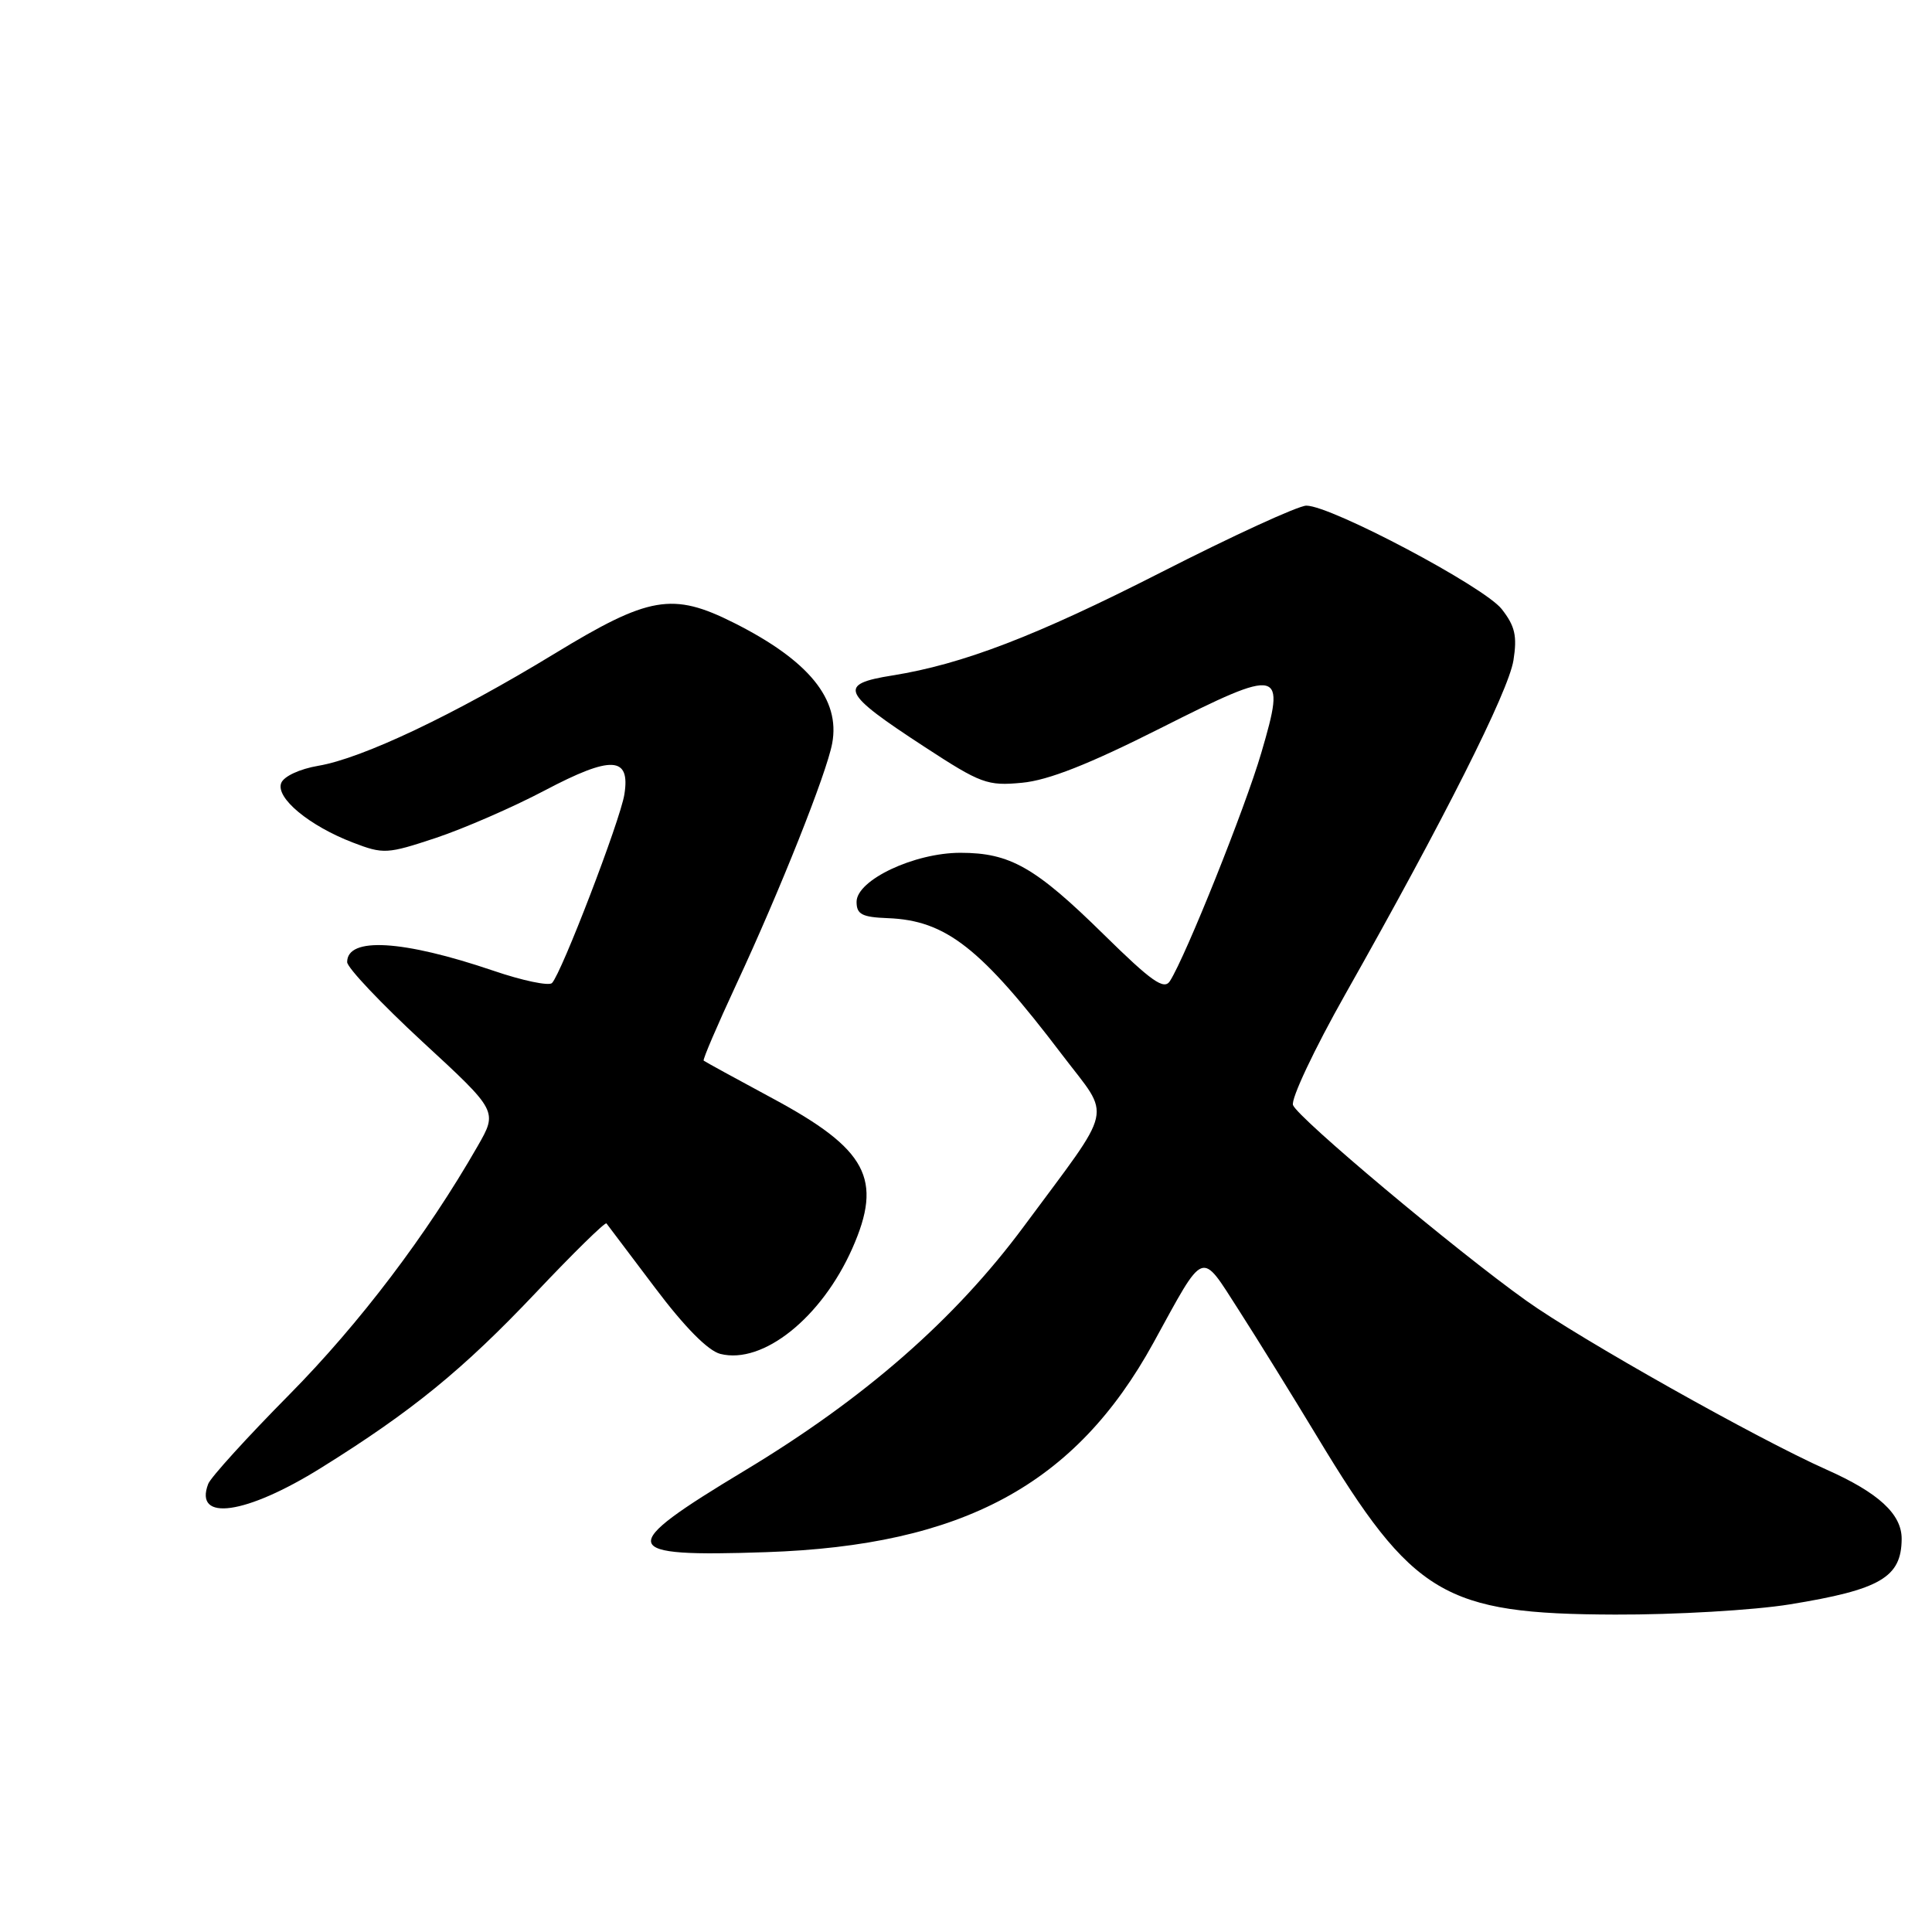 <?xml version="1.0" encoding="UTF-8" standalone="no"?>
<!DOCTYPE svg PUBLIC "-//W3C//DTD SVG 1.1//EN" "http://www.w3.org/Graphics/SVG/1.1/DTD/svg11.dtd" >
<svg xmlns="http://www.w3.org/2000/svg" xmlns:xlink="http://www.w3.org/1999/xlink" version="1.1" viewBox="0 0 256 256">
 <g >
 <path fill="currentColor"
d=" M 237.14 212.59 C 249.16 210.64 251.95 209.01 251.98 203.92 C 252.00 200.64 248.93 197.80 242.00 194.72 C 232.93 190.69 209.35 177.43 202.23 172.34 C 192.85 165.65 172.00 148.16 171.33 146.43 C 171.03 145.63 174.15 139.02 178.26 131.74 C 191.32 108.63 199.88 91.63 200.54 87.50 C 201.05 84.27 200.75 82.96 198.98 80.70 C 196.64 77.73 176.38 67.00 173.10 67.00 C 172.04 67.00 163.37 70.98 153.84 75.84 C 137.28 84.28 127.56 88.01 118.26 89.50 C 110.96 90.66 111.45 91.75 122.50 98.96 C 129.96 103.83 130.83 104.16 135.42 103.72 C 138.89 103.40 144.31 101.26 153.75 96.50 C 169.89 88.37 170.43 88.50 167.13 99.75 C 165.00 107.04 157.12 126.71 155.02 130.00 C 154.24 131.22 152.59 130.05 146.28 123.85 C 137.18 114.90 133.84 113.00 127.26 113.00 C 121.14 113.00 113.50 116.61 113.50 119.50 C 113.50 121.15 114.22 121.53 117.62 121.66 C 125.34 121.95 129.96 125.57 140.79 139.83 C 147.28 148.37 147.79 146.12 135.69 162.47 C 126.55 174.82 114.58 185.29 98.63 194.89 C 81.54 205.18 81.85 206.34 101.50 205.67 C 127.60 204.79 142.51 196.73 152.84 177.92 C 159.73 165.37 159.02 165.64 164.14 173.59 C 166.58 177.39 171.26 184.95 174.54 190.38 C 187.24 211.43 191.32 213.87 214.00 213.94 C 221.97 213.97 232.39 213.36 237.14 212.59 Z  M 42.56 194.49 C 54.59 187.00 61.35 181.48 70.97 171.32 C 75.96 166.04 80.19 161.89 80.36 162.11 C 80.53 162.32 83.42 166.16 86.79 170.63 C 90.70 175.83 93.82 178.99 95.45 179.40 C 101.10 180.82 108.87 174.60 112.94 165.41 C 117.01 156.21 114.92 152.29 102.35 145.53 C 97.48 142.91 93.38 140.66 93.24 140.54 C 93.09 140.41 95.05 135.85 97.58 130.40 C 103.34 118.03 109.54 102.45 110.27 98.50 C 111.36 92.65 107.17 87.52 97.25 82.53 C 89.11 78.44 86.00 78.98 73.42 86.65 C 60.19 94.71 48.00 100.49 42.18 101.47 C 39.71 101.89 37.60 102.87 37.26 103.76 C 36.51 105.72 40.95 109.41 46.75 111.64 C 50.81 113.20 51.29 113.17 57.75 111.03 C 61.46 109.79 67.95 106.97 72.16 104.75 C 81.03 100.07 83.55 100.20 82.73 105.28 C 82.17 108.74 74.39 129.00 73.14 130.26 C 72.73 130.67 69.22 129.94 65.36 128.62 C 53.38 124.55 46.00 124.11 46.00 127.48 C 46.00 128.22 50.49 132.96 55.97 138.03 C 65.95 147.23 65.95 147.23 63.29 151.87 C 56.57 163.60 47.67 175.34 38.35 184.78 C 32.76 190.43 27.92 195.76 27.59 196.62 C 25.65 201.69 32.59 200.71 42.56 194.49 Z "/>
</g>
</svg>
